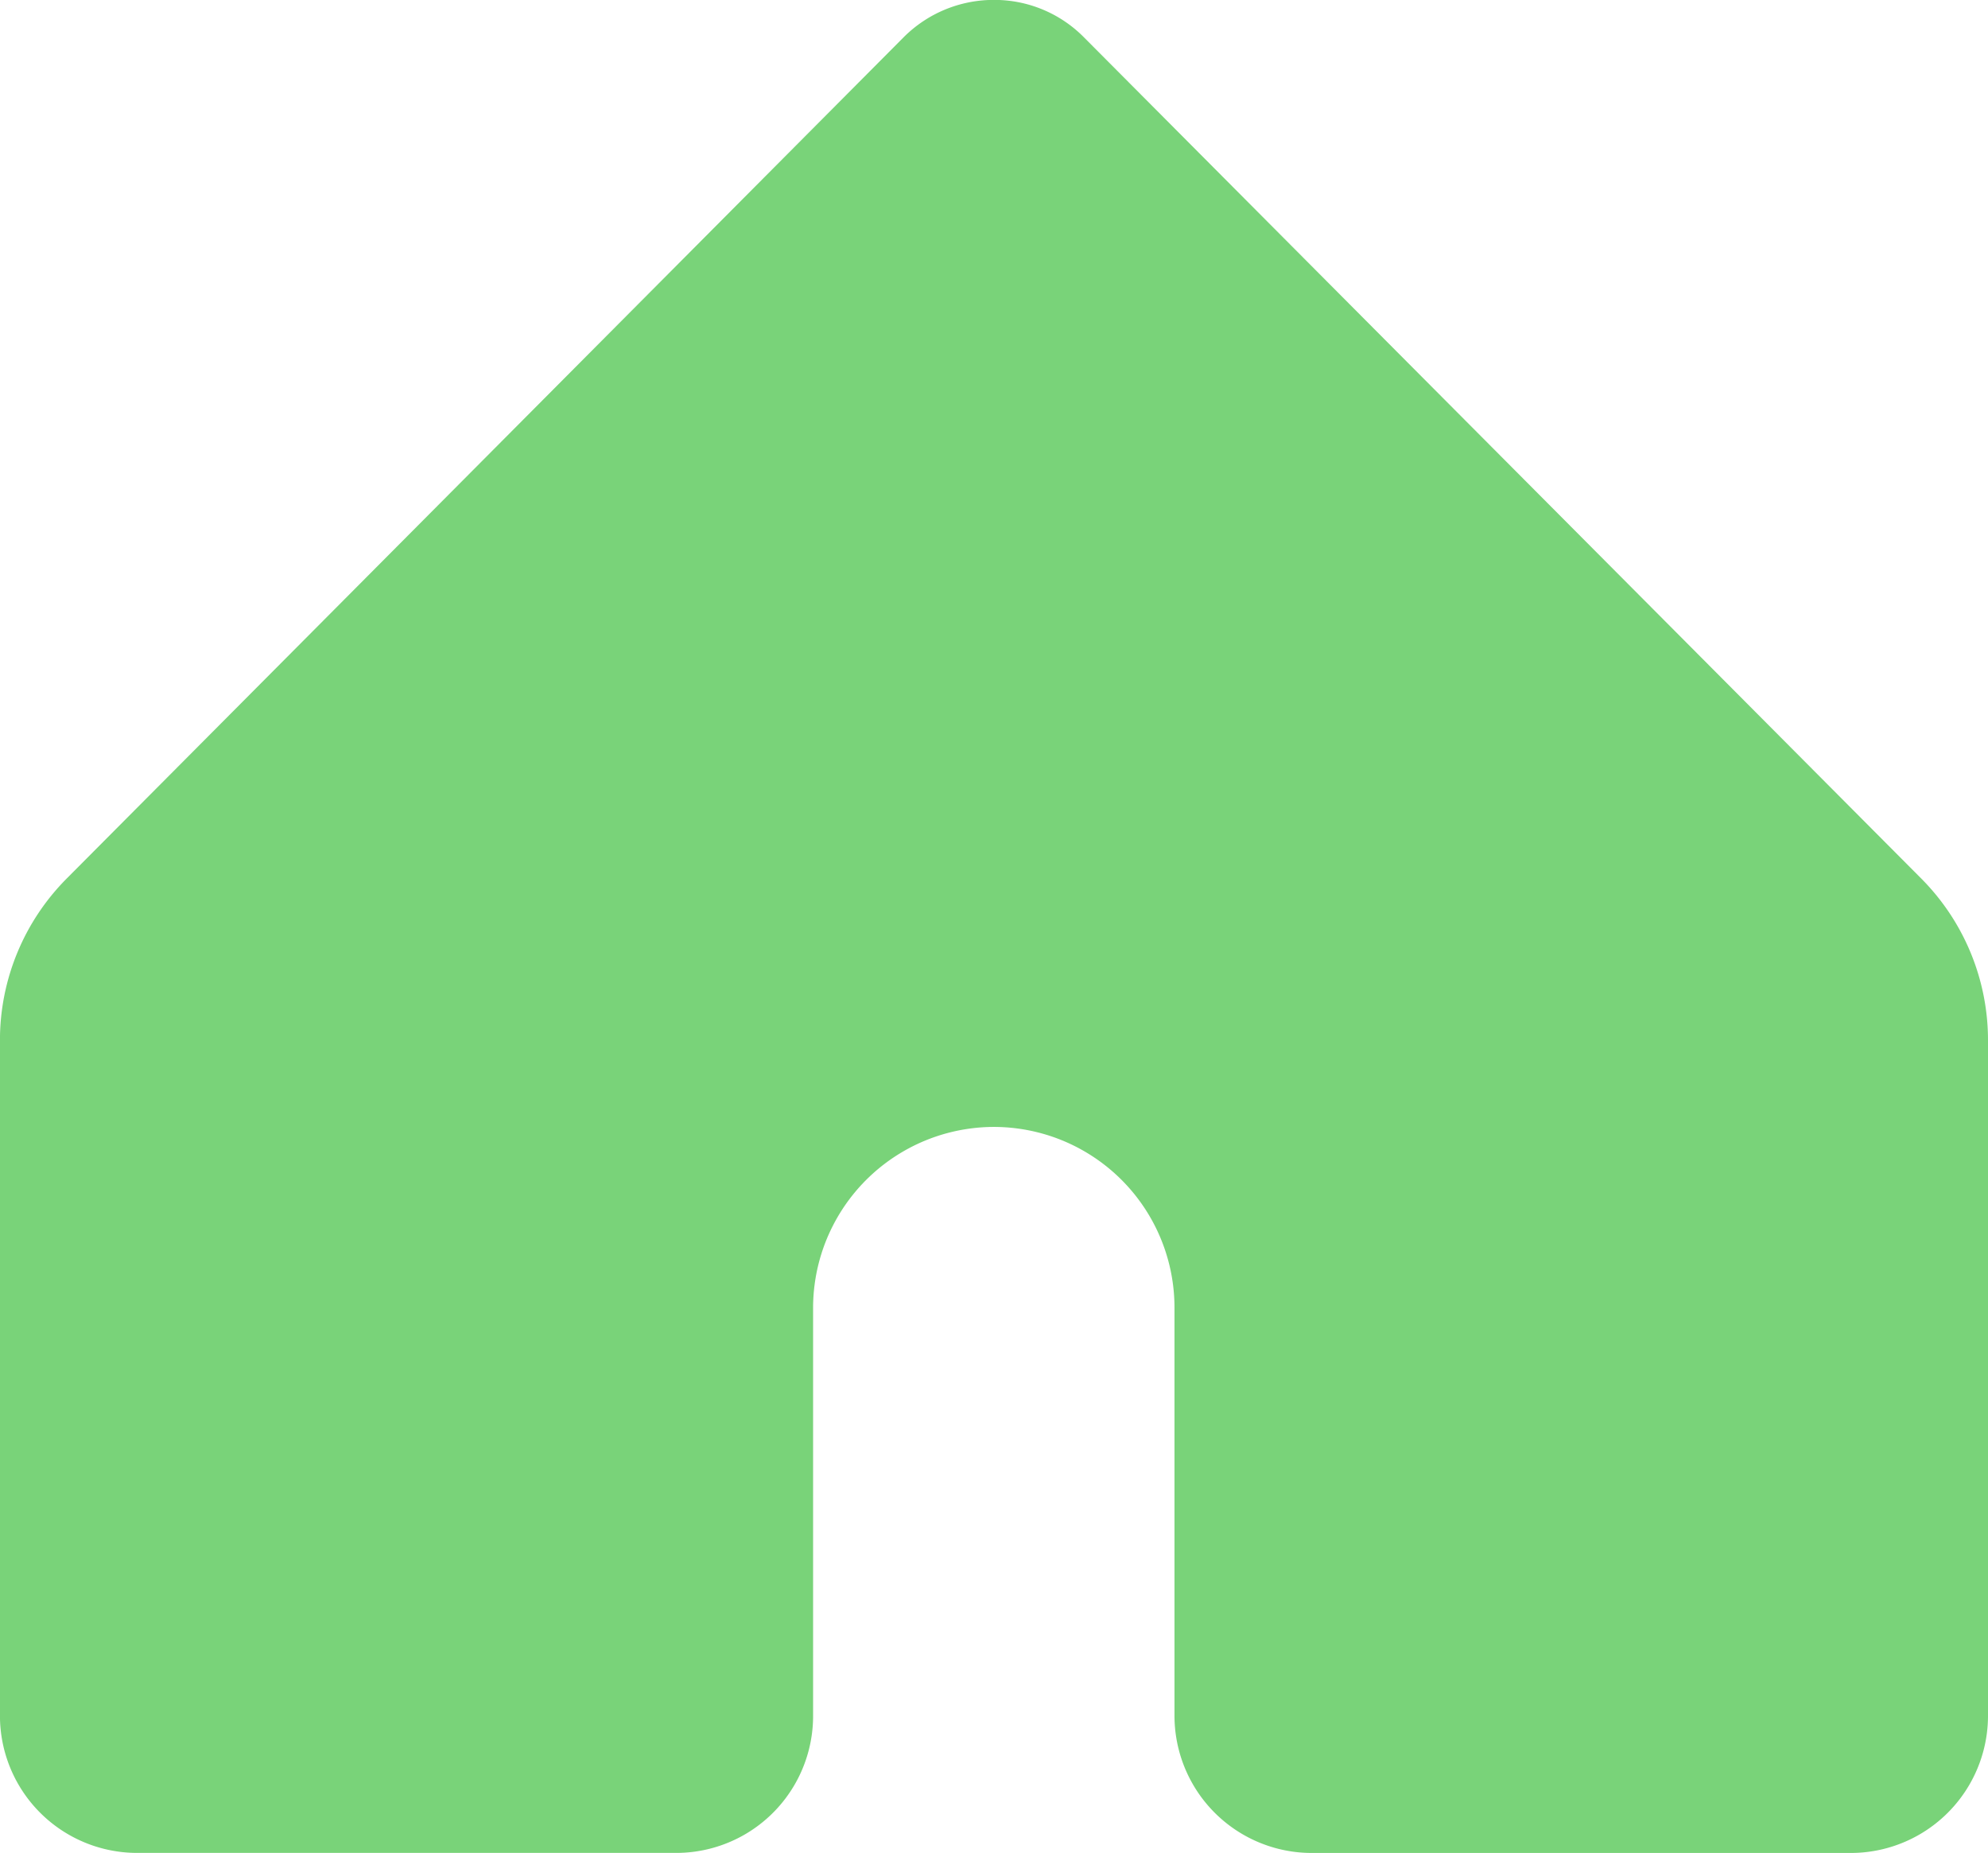 <svg xmlns="http://www.w3.org/2000/svg" width="42.665" height="39.763" viewBox="0 0 42.665 39.763">
  <g id="g158" transform="translate(42.665 22.321)">
    <path id="path160" d="M0,0V14.491a2.946,2.946,0,0,1-2.943,2.951H-14.516a2.947,2.947,0,0,1-2.943-2.951V5.753a3.879,3.879,0,0,0-3.875-3.891,3.886,3.886,0,0,0-3.881,3.891v8.737a2.939,2.939,0,0,1-2.935,2.951H-39.731a2.945,2.945,0,0,1-2.935-2.951V0a4.918,4.918,0,0,1,1.435-3.471l17.961-18.052a2.729,2.729,0,0,1,1.936-.8,2.7,2.7,0,0,1,1.929.8L-1.435-3.471A4.918,4.918,0,0,1,0,0" fill="#79d379"/>
  </g>
</svg>
